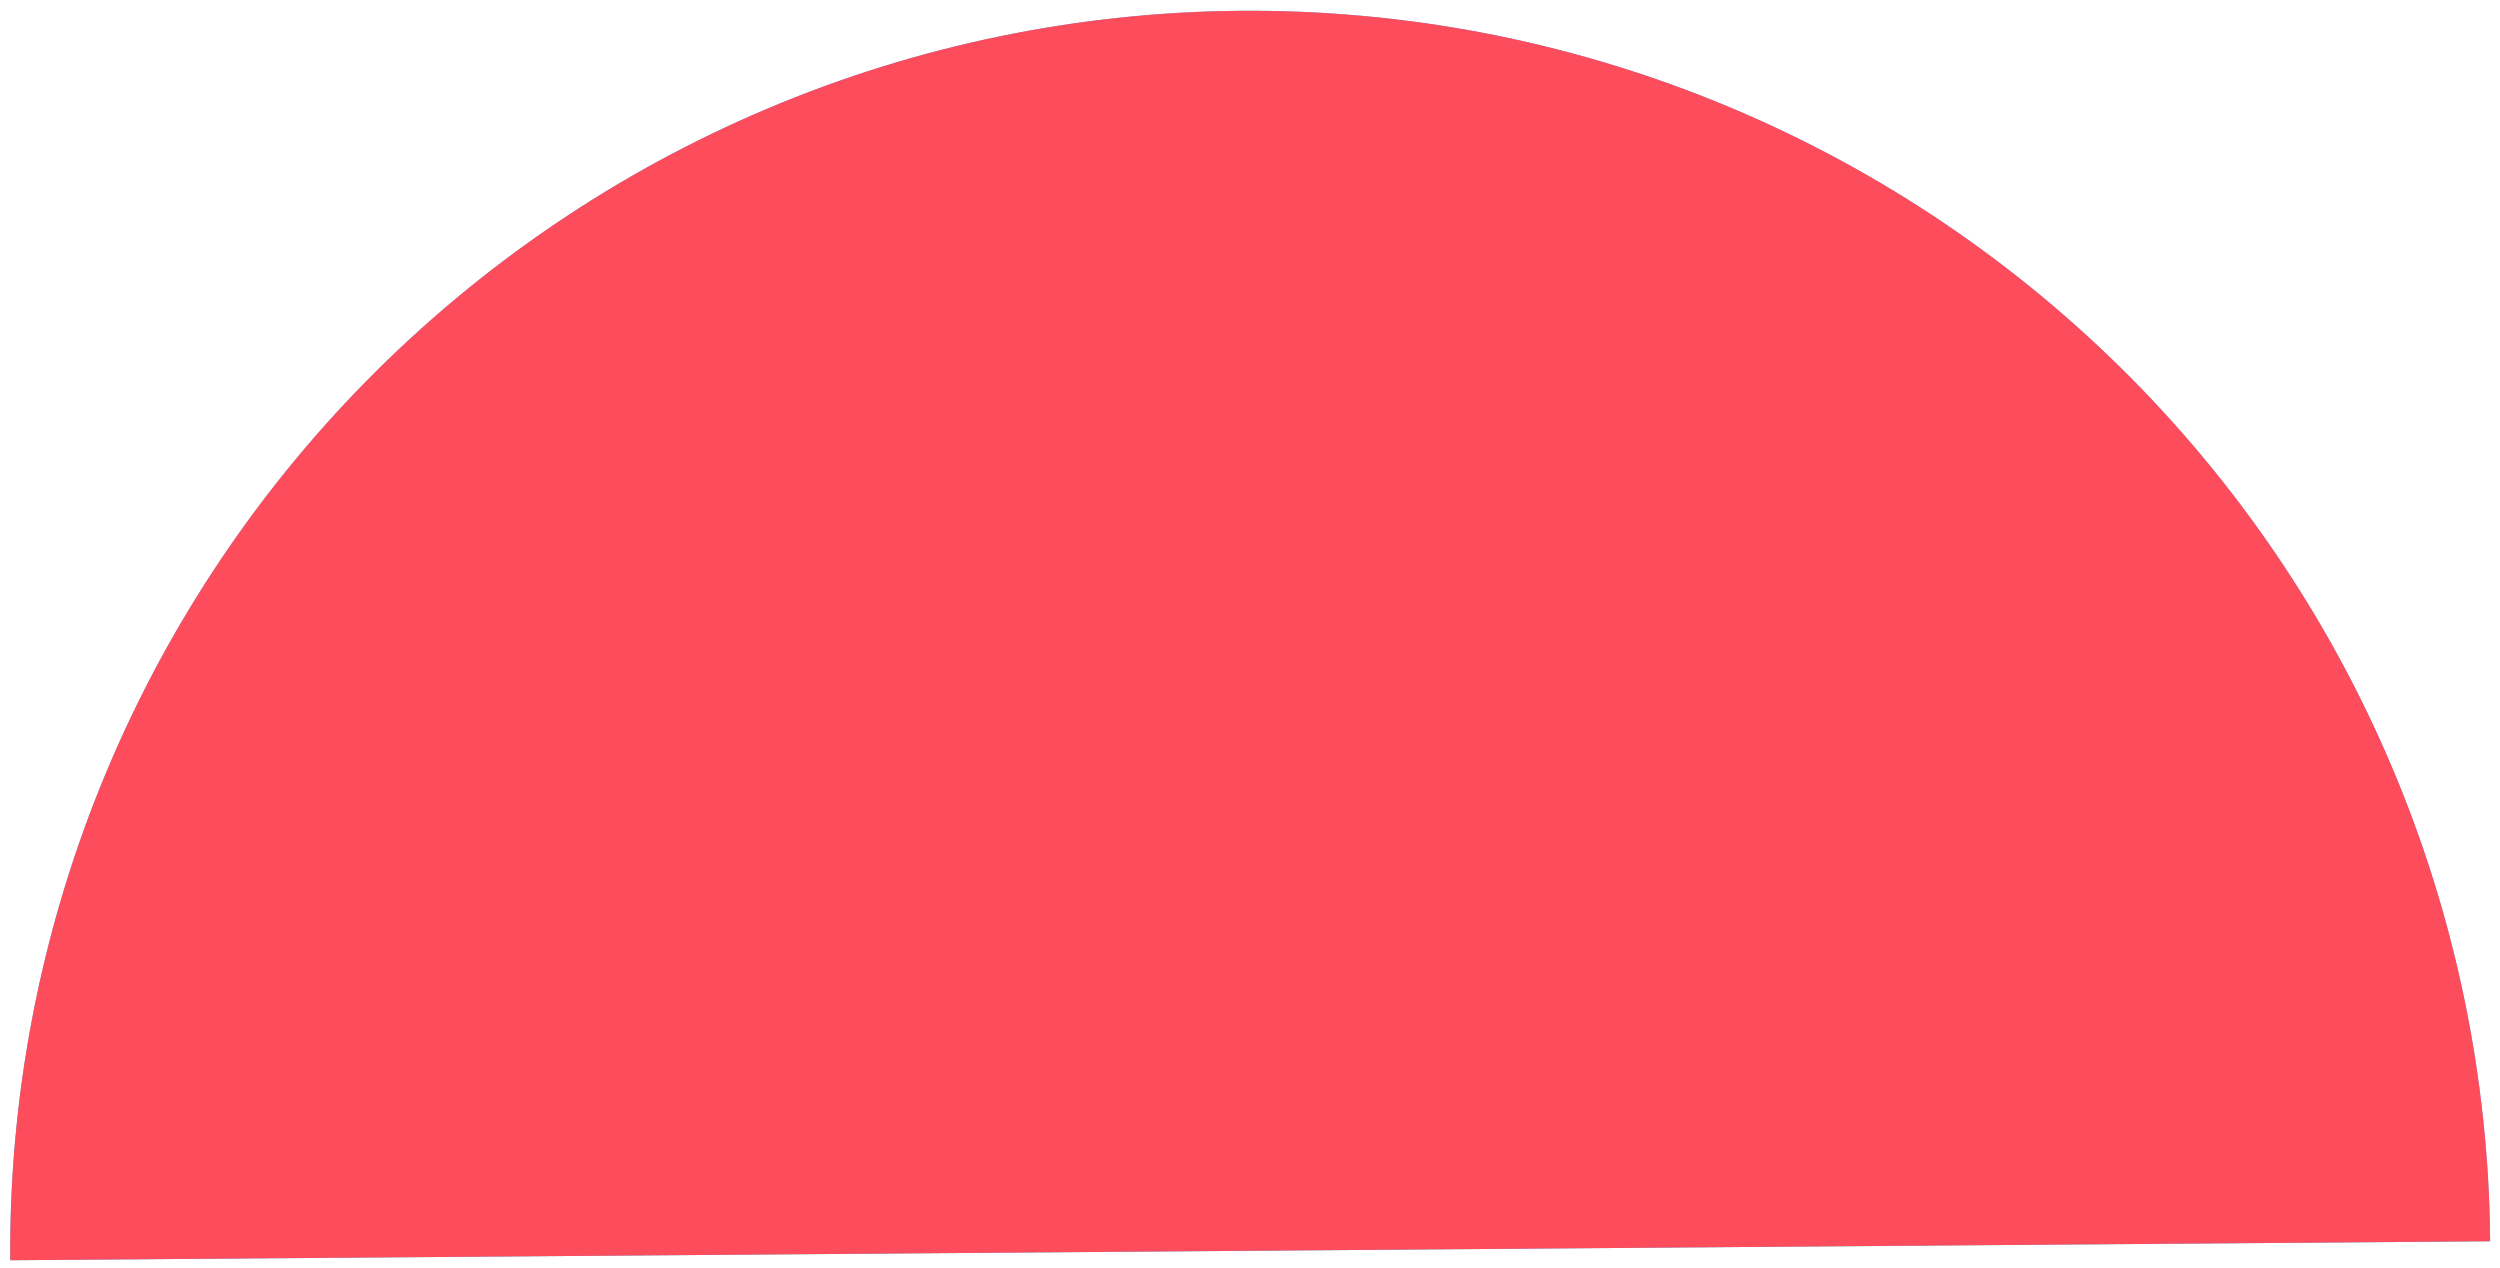 <svg width="203" height="103" viewBox="0 0 203 103" fill="none" xmlns="http://www.w3.org/2000/svg">
<path d="M202.199 100.791C202.098 87.569 199.393 74.497 194.24 62.32C189.087 50.143 181.585 39.101 172.164 29.823C162.744 20.545 151.588 13.214 139.333 8.247C127.079 3.281 113.967 0.777 100.745 0.878C87.523 0.979 74.45 3.684 62.274 8.837C50.097 13.99 39.054 21.492 29.777 30.913C20.499 40.333 13.168 51.489 8.201 63.744C3.235 75.998 0.731 89.11 0.832 102.332L202.199 100.791Z" fill="#52BBF5"/>
<path d="M202.199 100.791C202.098 87.569 199.393 74.497 194.24 62.32C189.087 50.143 181.585 39.101 172.164 29.823C162.744 20.545 151.588 13.214 139.333 8.247C127.079 3.281 113.967 0.777 100.745 0.878C87.523 0.979 74.45 3.684 62.274 8.837C50.097 13.99 39.054 21.492 29.777 30.913C20.499 40.333 13.168 51.489 8.201 63.744C3.235 75.998 0.731 89.11 0.832 102.332L202.199 100.791Z" fill="#FD4D5D"/>
</svg>

